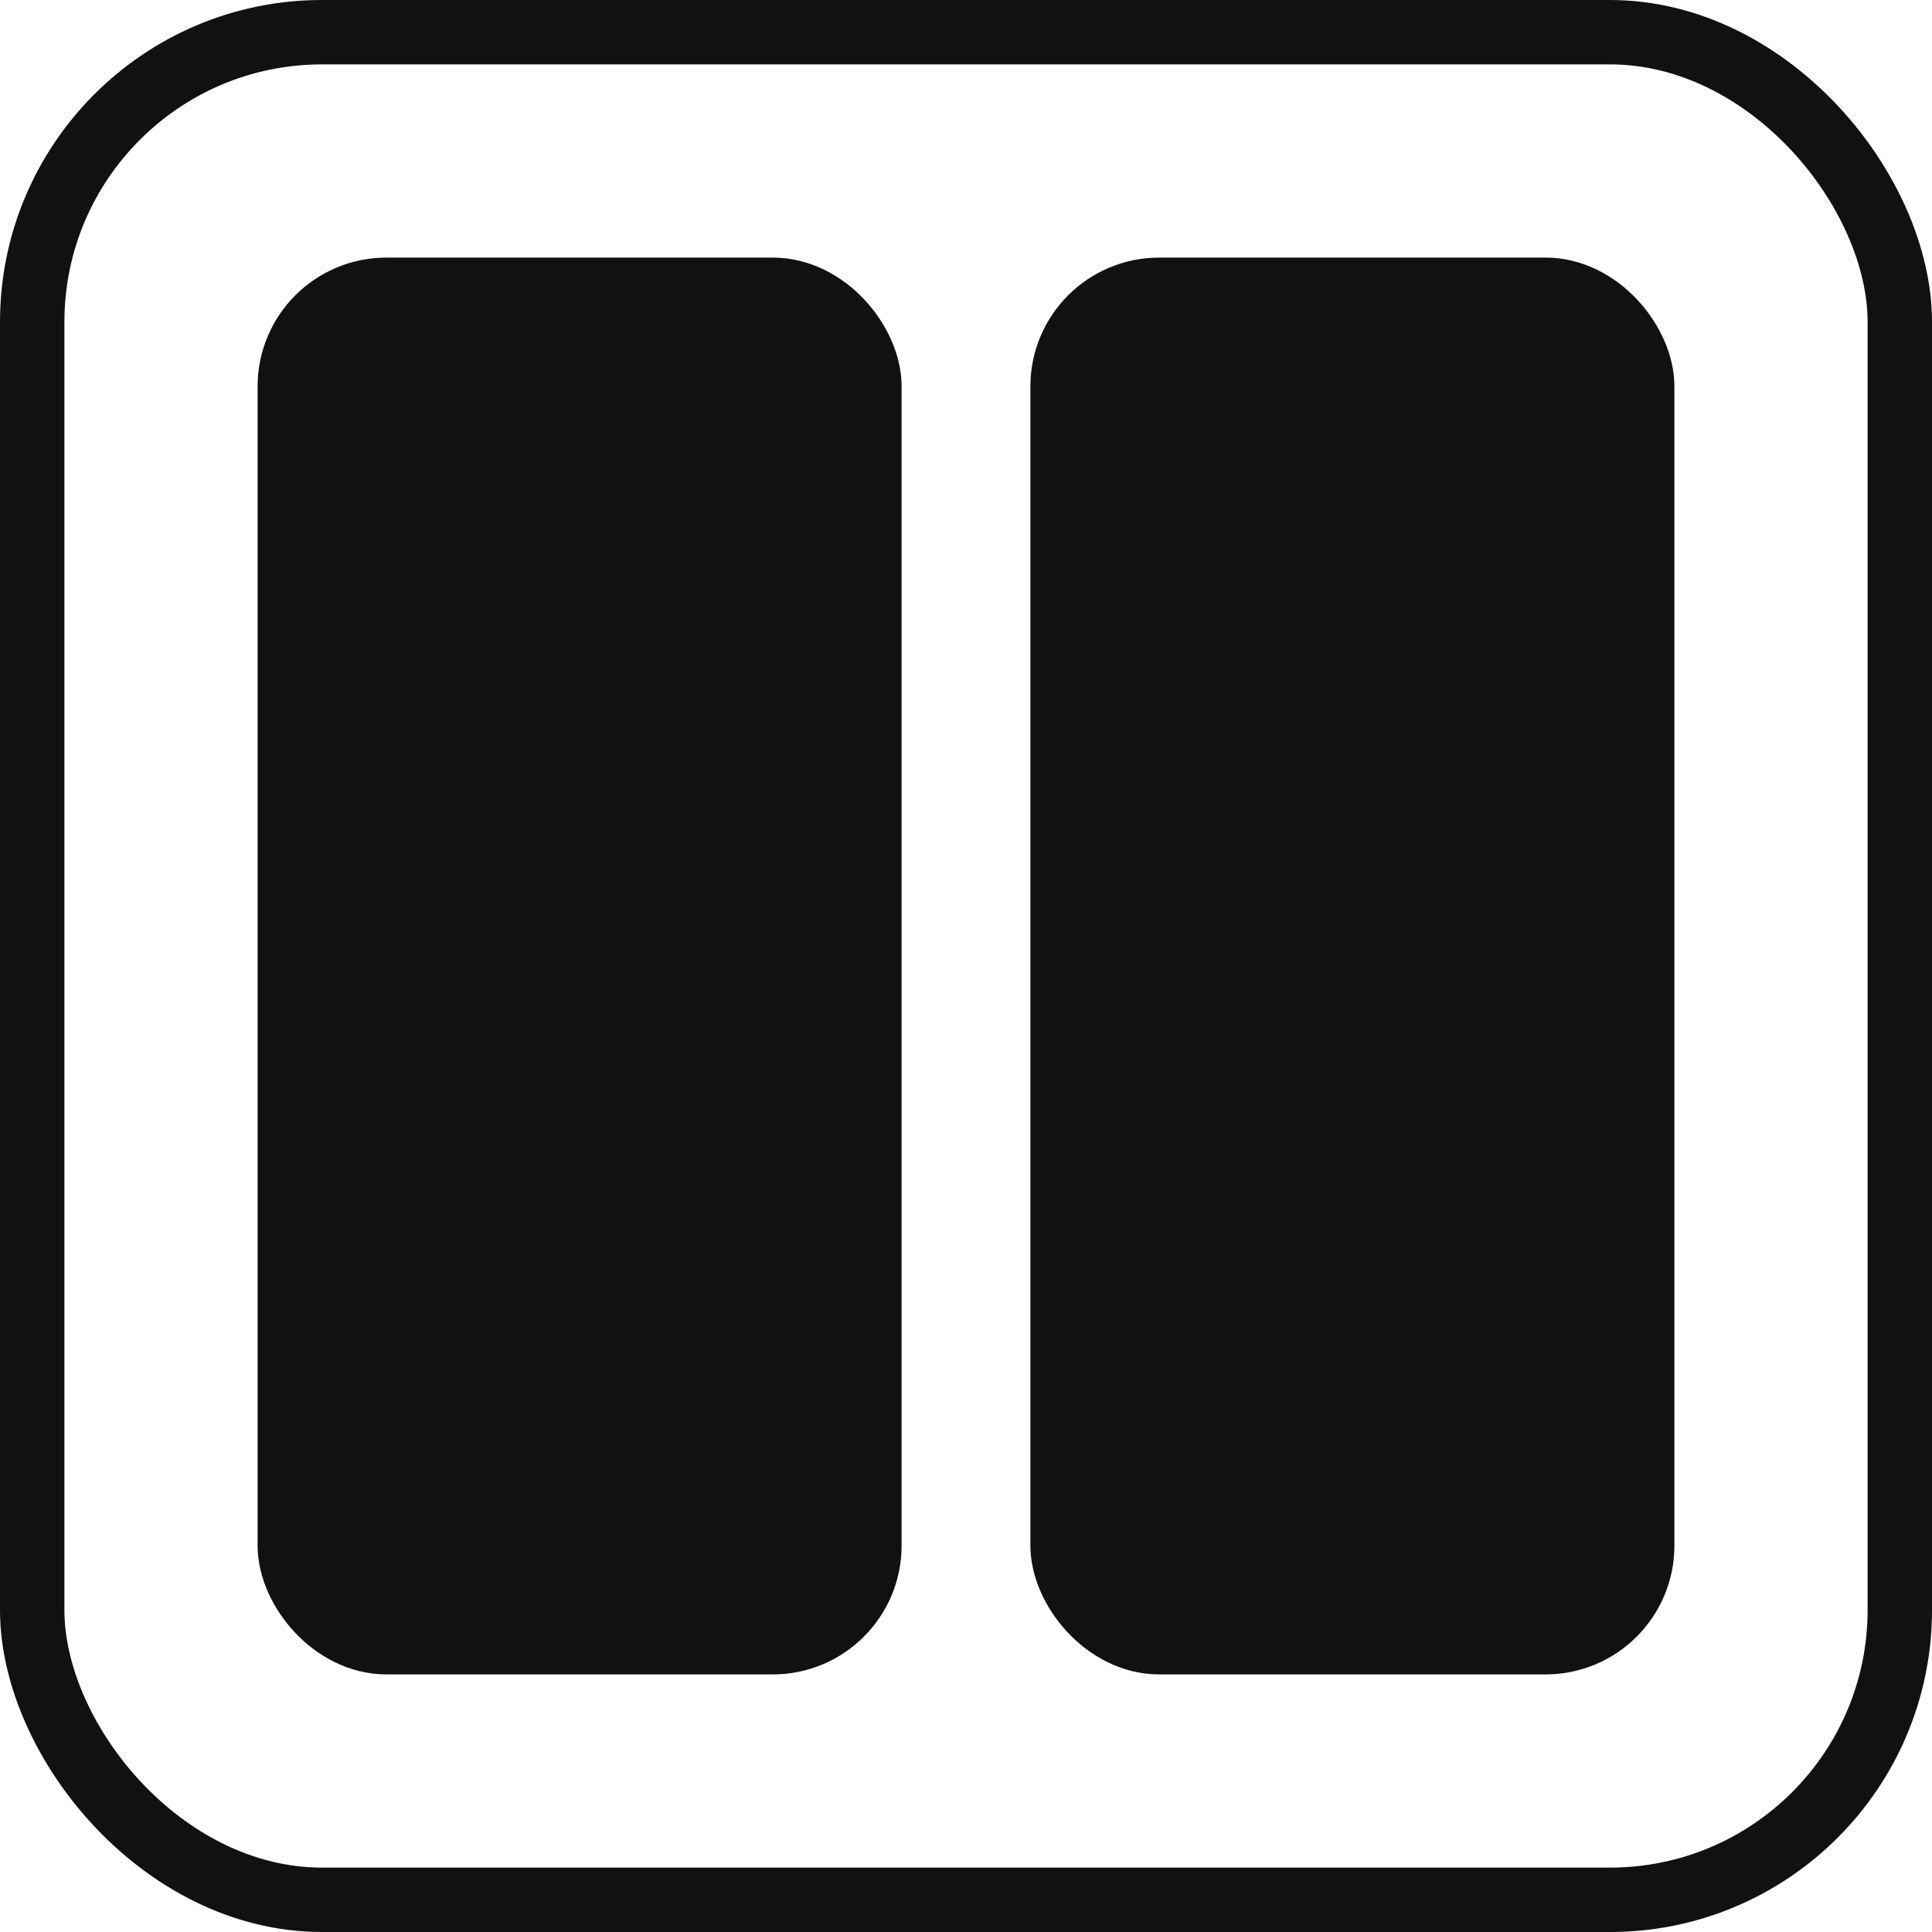 <svg width="30" height="30" viewBox="0 0 30 30" fill="none" xmlns="http://www.w3.org/2000/svg">
<rect x="0.5" y="0.5" width="29" height="29" rx="4.5" stroke="#111111"/>
<rect x="4.5" y="4.5" width="9" height="21" rx="1.5" fill="#111111" stroke="#111111"/>
<rect x="16.5" y="4.5" width="9" height="21" rx="1.5" fill="#111111" stroke="#111111"/>
</svg>
